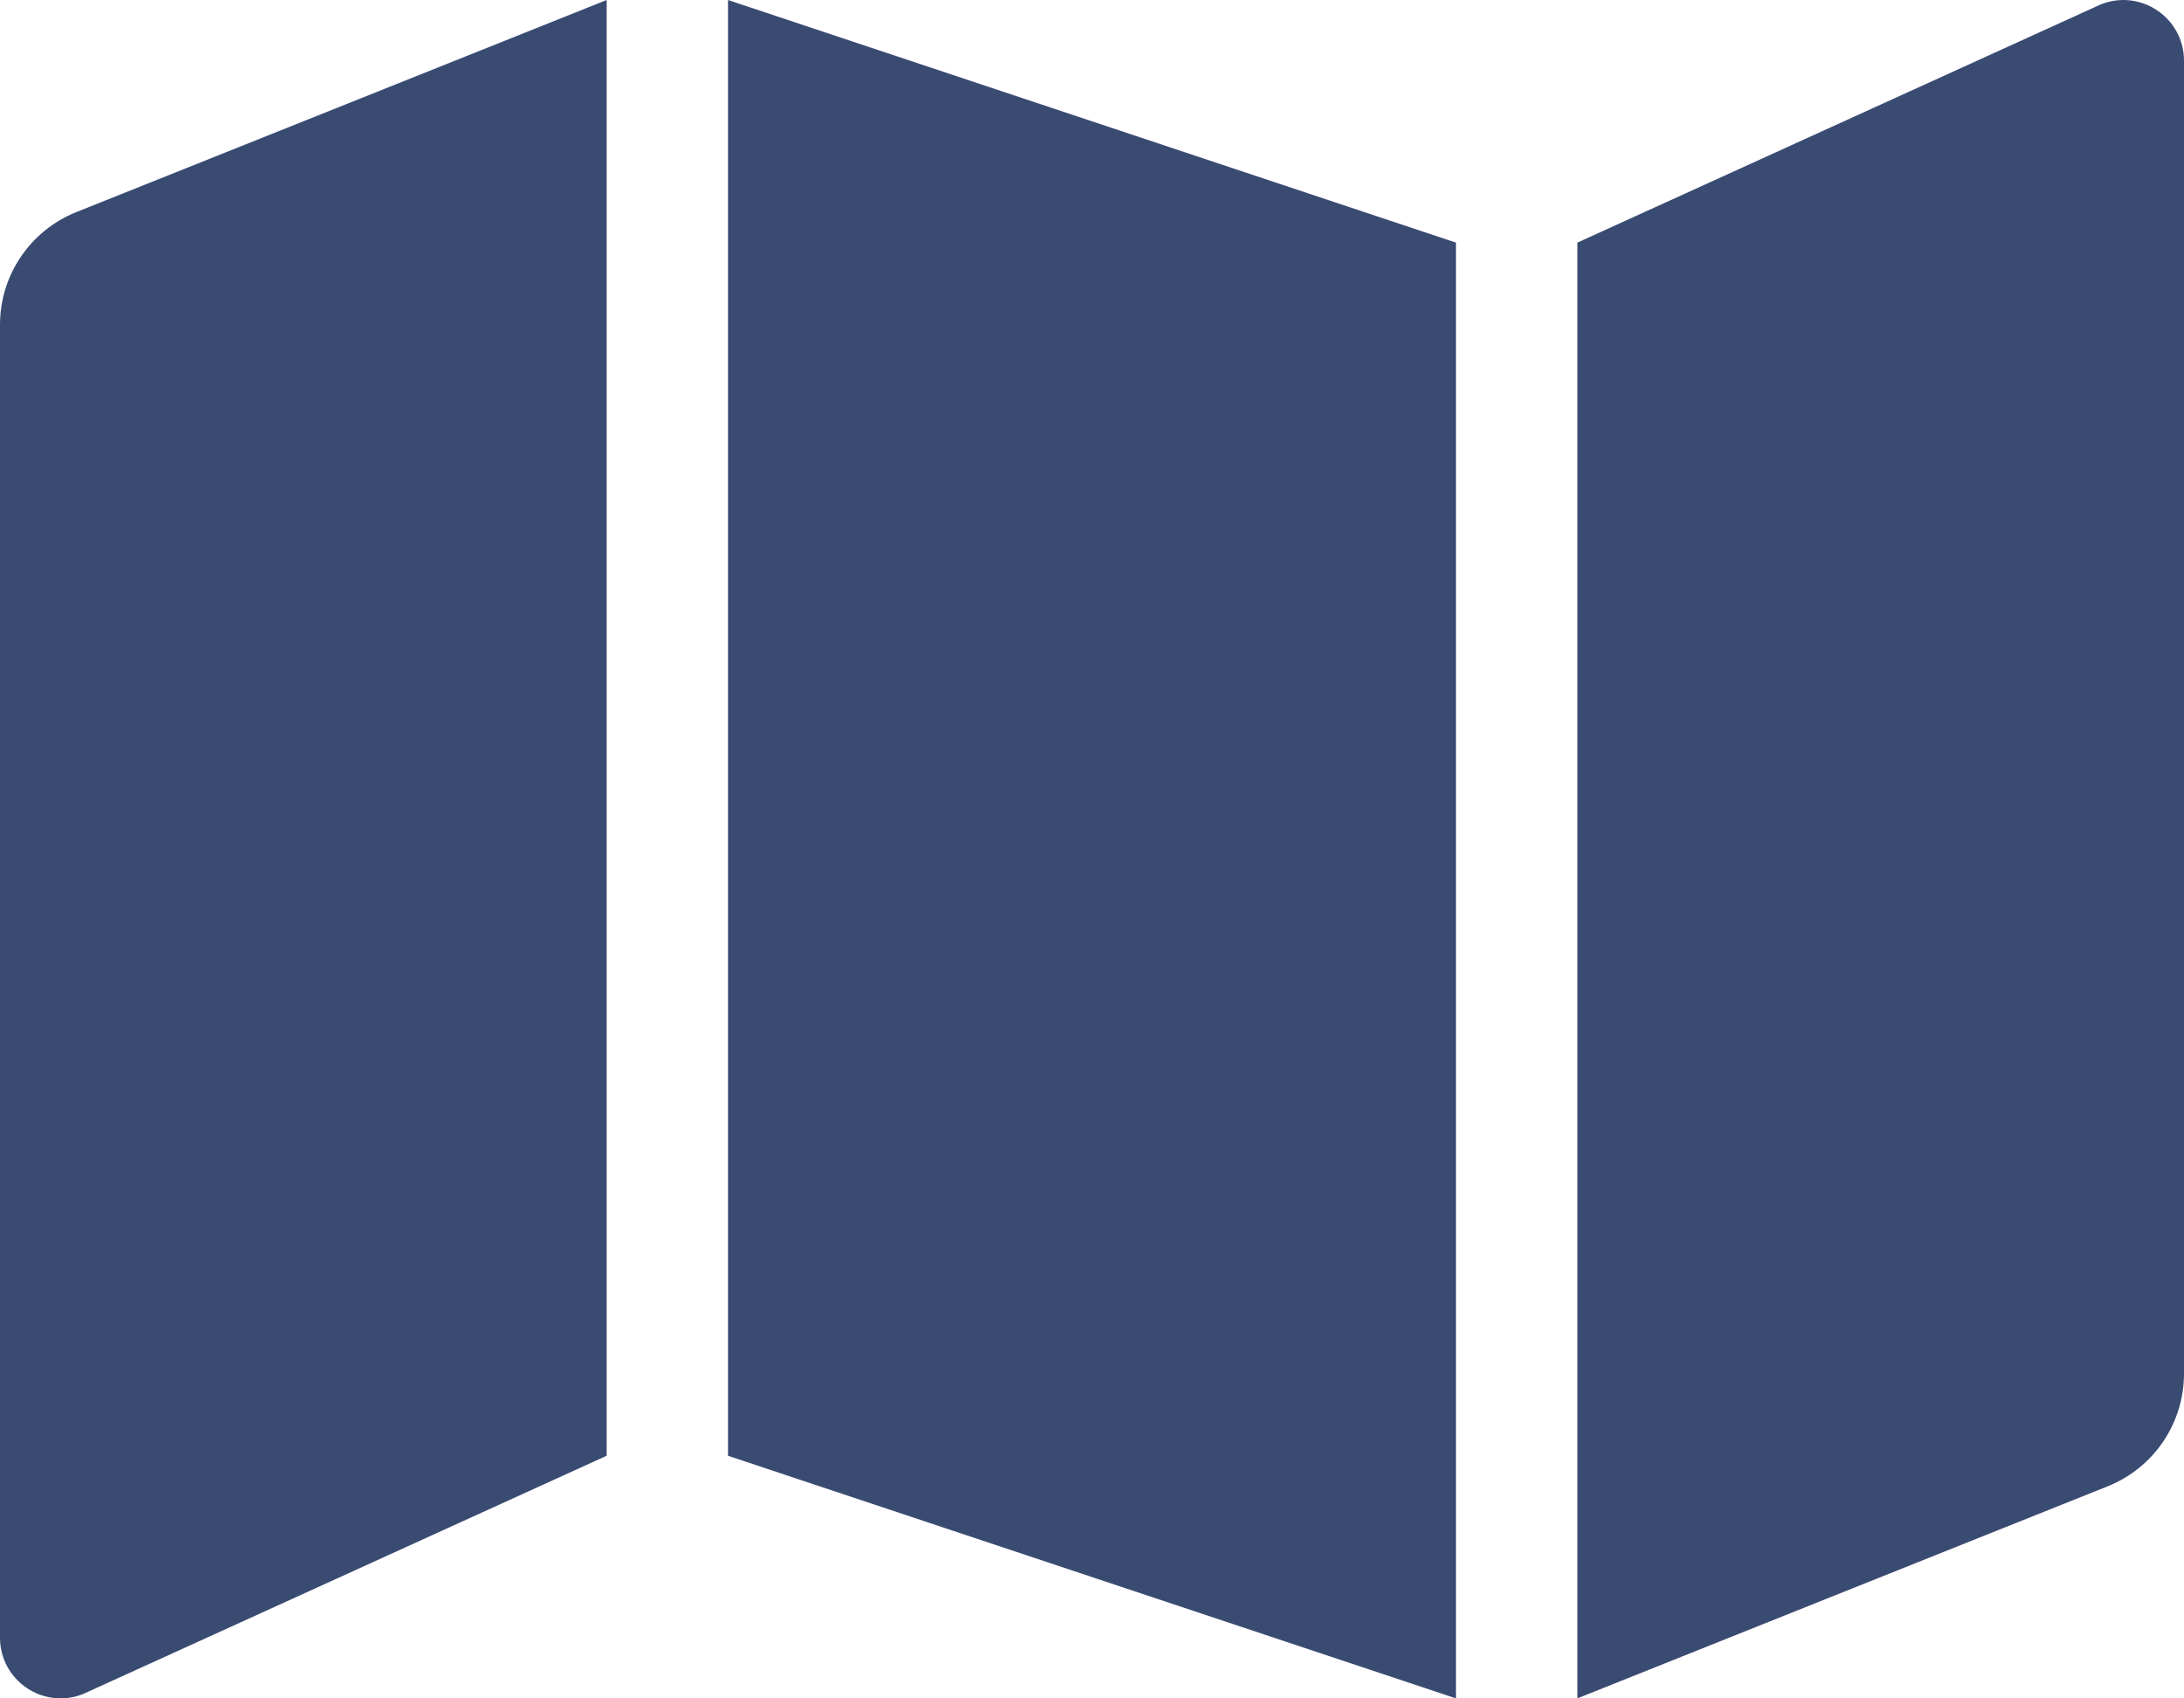 <svg xmlns="http://www.w3.org/2000/svg" width="576" height="448" viewBox="0 0 576 448">
  <path fill="#3A4B72" d="M0,85.66 L0,431.98 C0,443.3 11.43,451.04 21.94,446.84 L160,384 L160,0 L20.12,55.95 C7.971,60.809 0.003,72.575 0,85.66 Z M192,384 L384,448 L384,64 L192,0 L192,384 Z M554.06,1.16 L416,64 L416,448 L555.88,392.05 C568.031,387.193 576,375.426 576,362.34 L576,16.02 C576,4.7 564.57,-3.04 554.06,1.16 L554.06,1.16 Z"/>
</svg>
